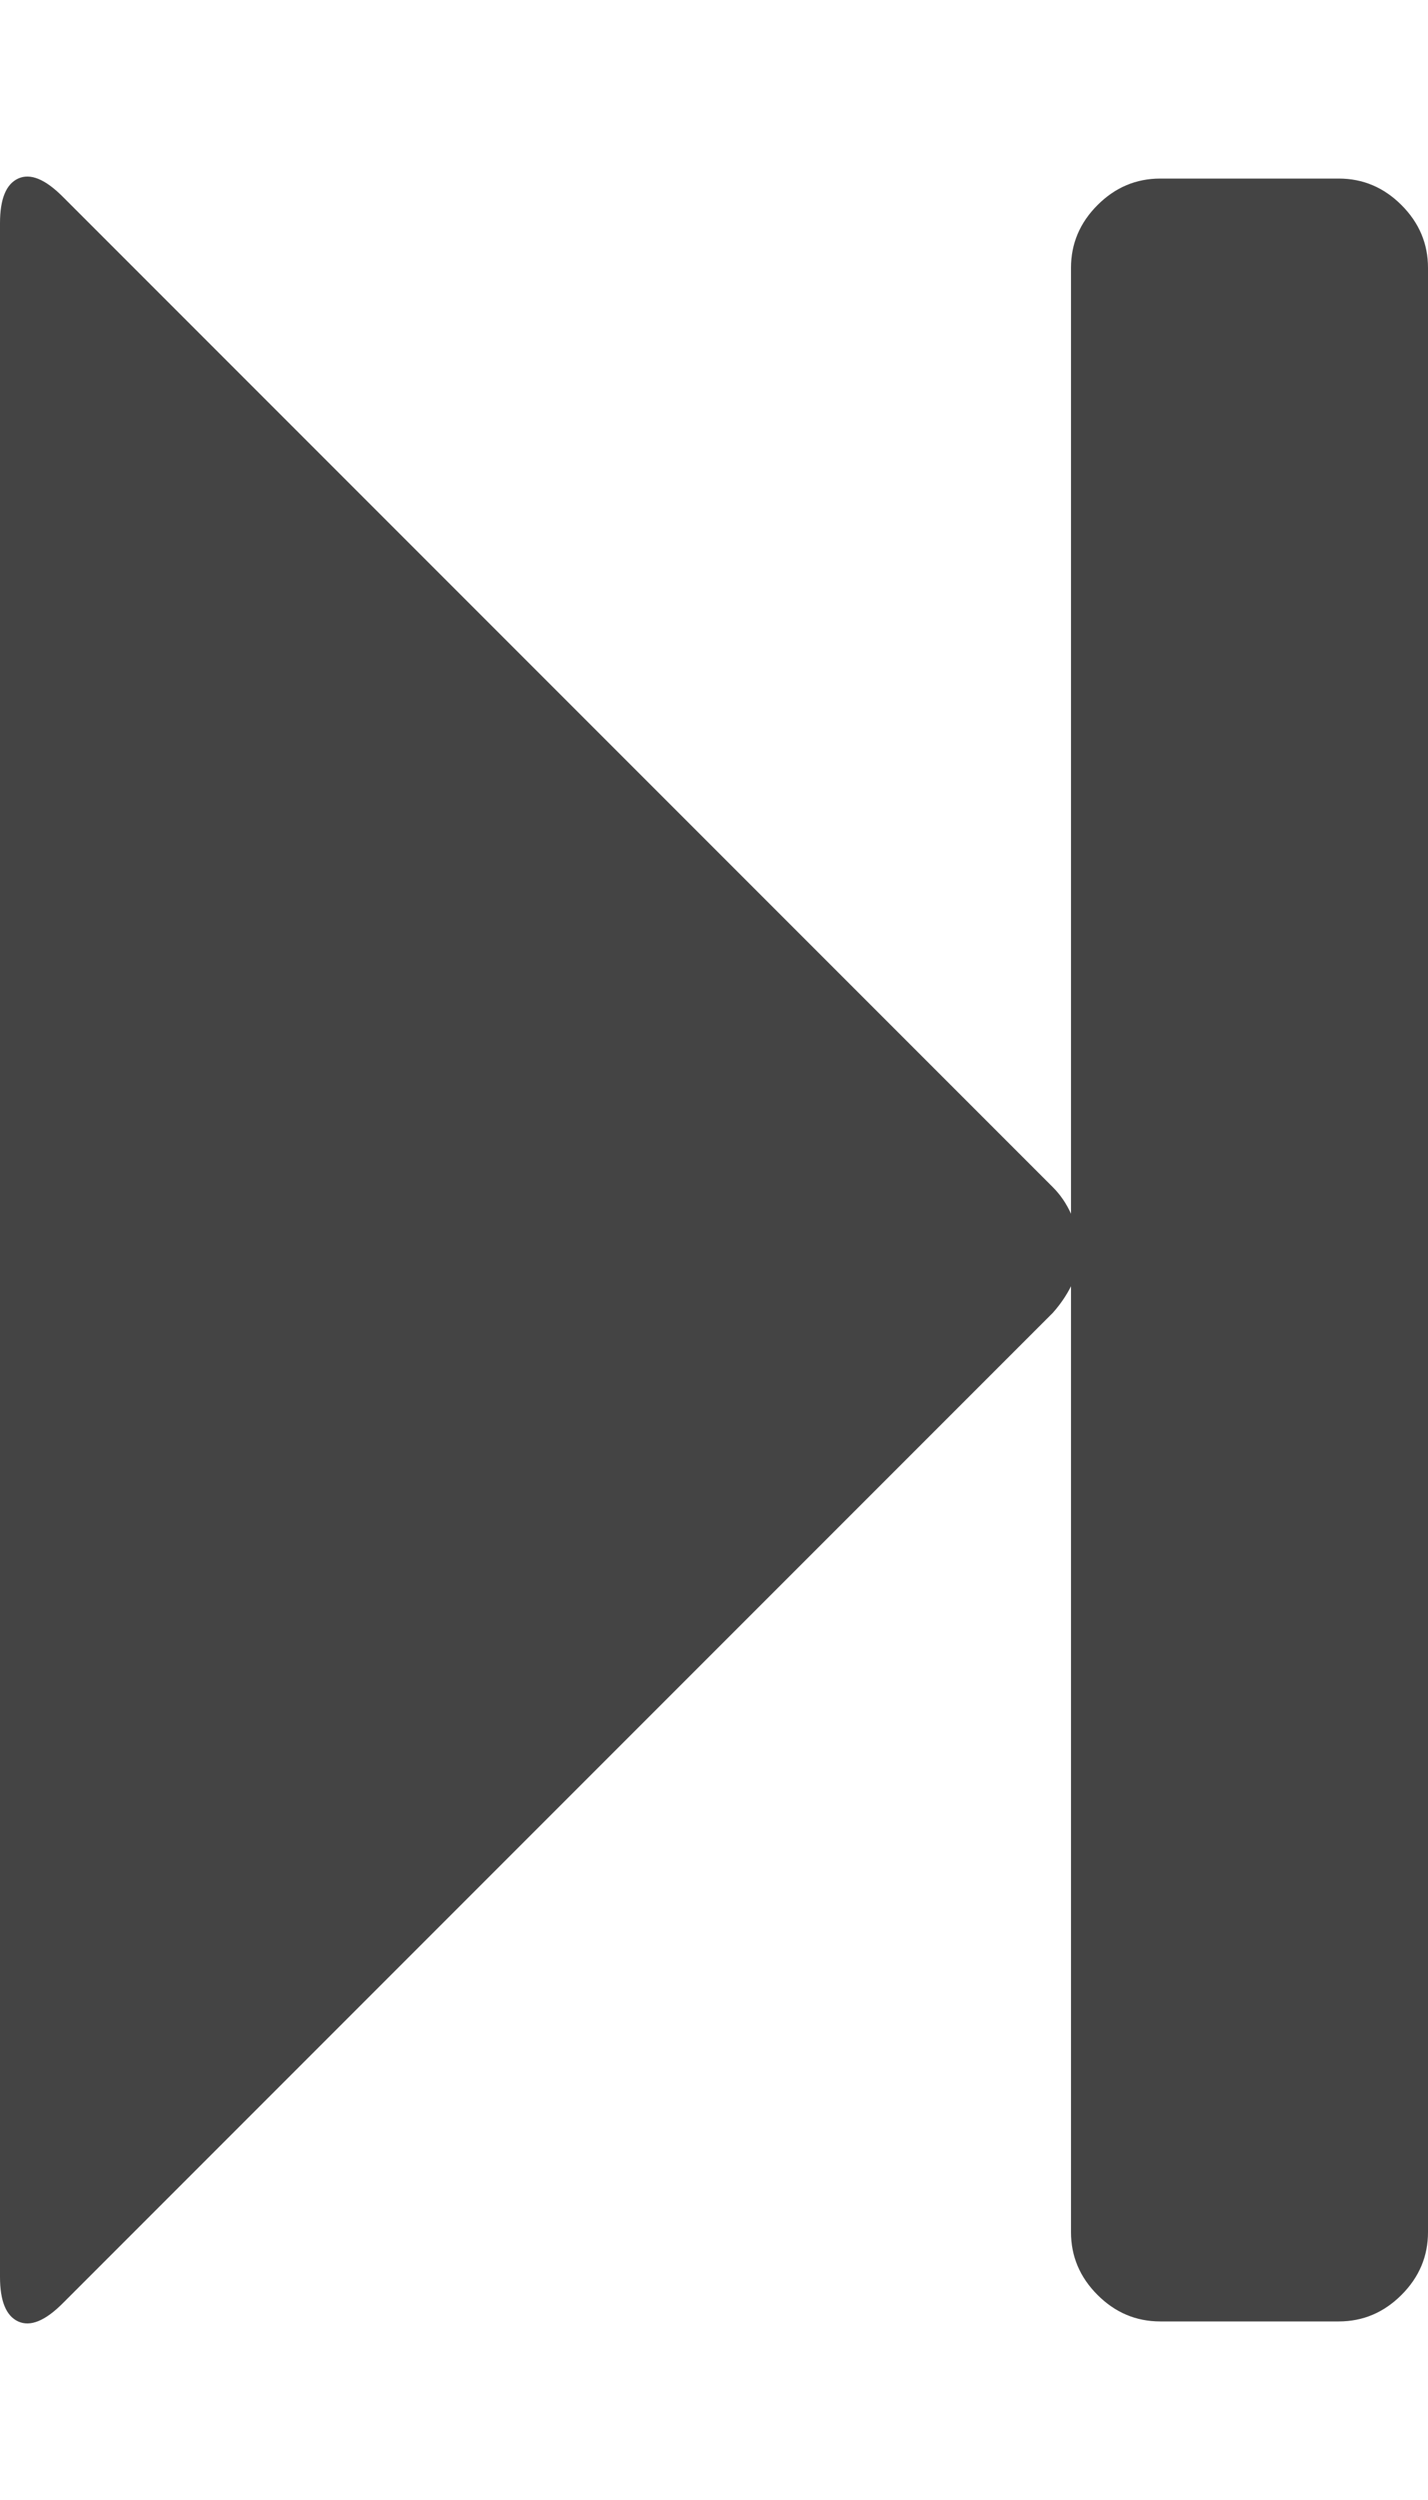 <?xml version="1.0" encoding="utf-8"?>
<!-- Generated by IcoMoon.io -->
<!DOCTYPE svg PUBLIC "-//W3C//DTD SVG 1.1//EN" "http://www.w3.org/Graphics/SVG/1.1/DTD/svg11.dtd">
<svg version="1.1" xmlns="http://www.w3.org/2000/svg" xmlns:xlink="http://www.w3.org/1999/xlink" width="16" height="28" viewBox="0 0 16 28">
<path fill="#444444" d="M0.703 25.797q-0.297 0.297-0.5 0.203t-0.203-0.5v-23q0-0.406 0.203-0.5t0.5 0.203l11.094 11.094q0.125 0.125 0.203 0.297v-10.594q0-0.406 0.297-0.703t0.703-0.297h2q0.406 0 0.703 0.297t0.297 0.703v22q0 0.406-0.297 0.703t-0.703 0.297h-2q-0.406 0-0.703-0.297t-0.297-0.703v-10.594q-0.078 0.156-0.203 0.297z"></path>
</svg>

